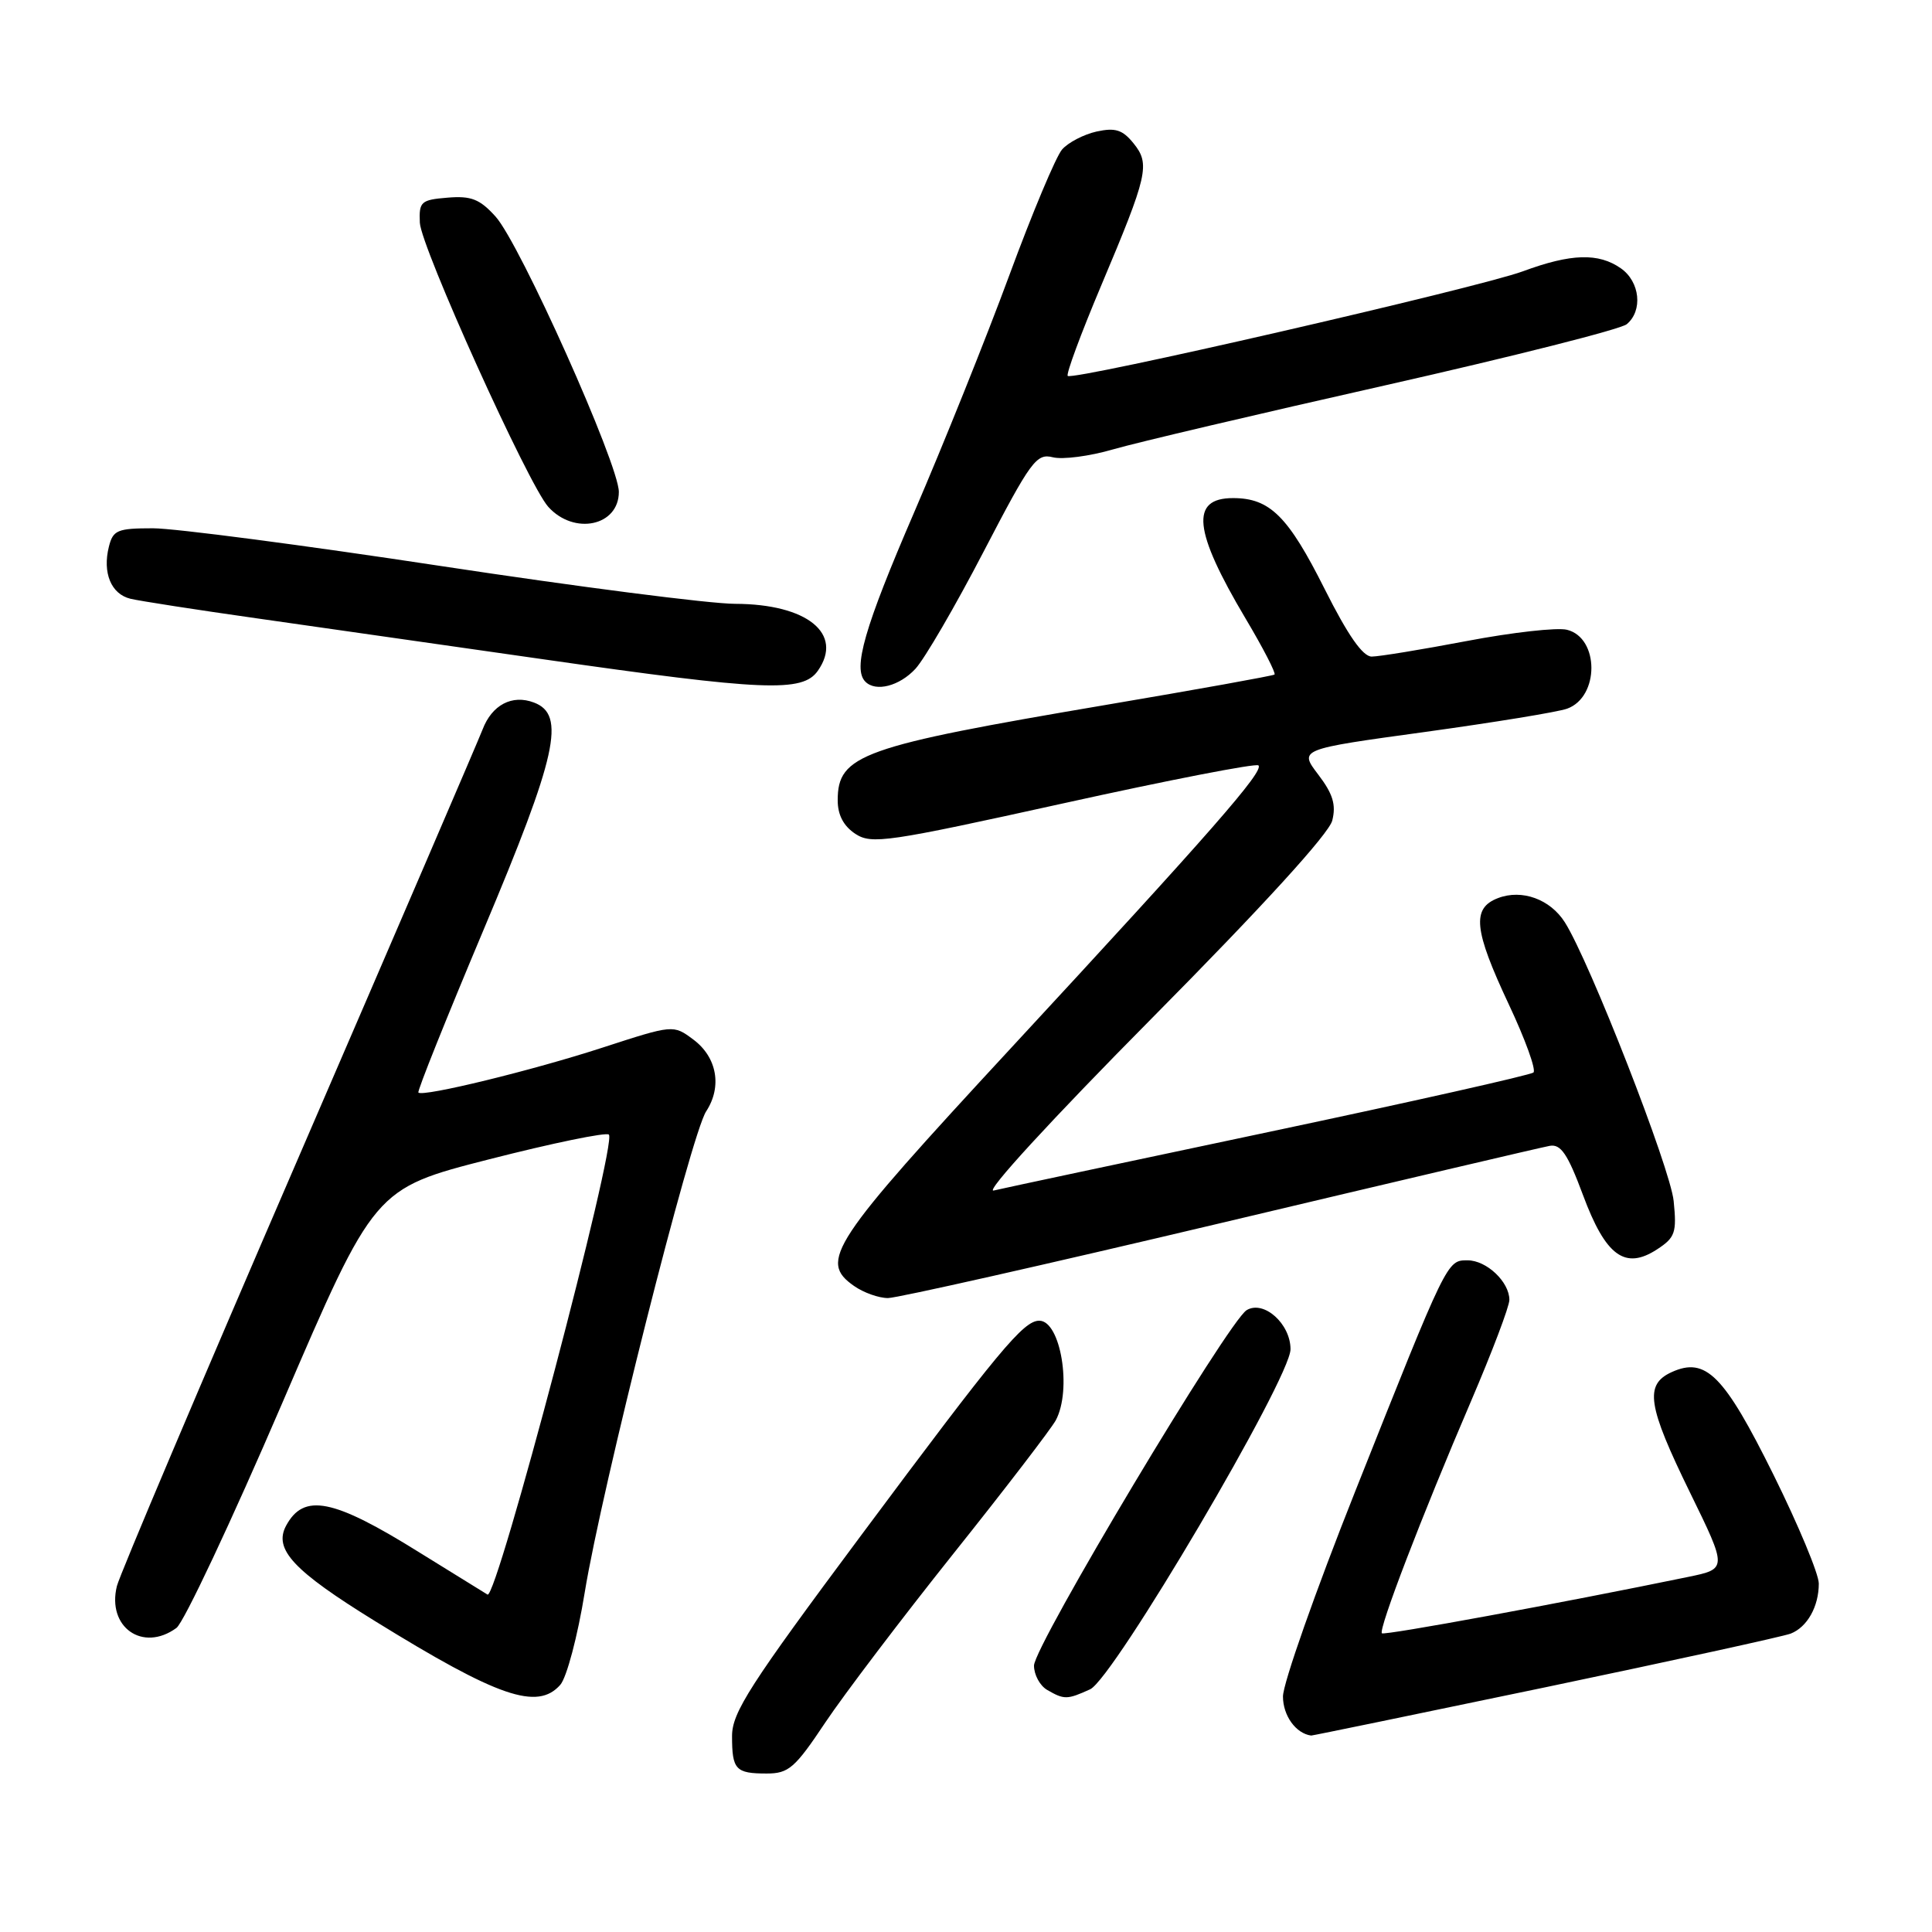 <?xml version="1.0" encoding="UTF-8" standalone="no"?>
<!DOCTYPE svg PUBLIC "-//W3C//DTD SVG 1.1//EN" "http://www.w3.org/Graphics/SVG/1.1/DTD/svg11.dtd" >
<svg xmlns="http://www.w3.org/2000/svg" xmlns:xlink="http://www.w3.org/1999/xlink" version="1.1" viewBox="0 0 256 256">
 <g >
 <path fill="currentColor"
d=" M 109.35 228.25 C 111.83 224.54 119.47 214.47 126.33 205.87 C 133.19 197.28 139.29 189.32 139.90 188.19 C 142.06 184.14 140.55 175.00 137.71 175.00 C 135.61 175.00 132.35 178.93 114.09 203.46 C 99.33 223.28 97.00 226.91 97.00 230.04 C 97.00 234.49 97.47 235.00 101.59 235.00 C 104.50 235.00 105.33 234.28 109.35 228.25 Z  M 204.74 223.58 C 221.66 220.04 236.30 216.84 237.28 216.46 C 239.47 215.60 241.00 212.88 241.00 209.83 C 241.00 208.56 238.30 202.09 235.01 195.44 C 228.45 182.20 226.03 179.76 221.51 181.81 C 217.87 183.47 218.29 186.23 223.94 197.78 C 228.88 207.88 228.88 207.88 223.69 208.95 C 206.77 212.44 183.44 216.73 183.11 216.42 C 182.61 215.95 188.41 200.83 194.92 185.66 C 197.71 179.15 200.00 173.11 200.00 172.24 C 200.00 169.86 196.98 167.00 194.46 167.00 C 191.72 167.00 191.81 166.82 179.58 197.59 C 174.31 210.84 170.00 223.08 170.00 224.79 C 170.00 227.34 171.72 229.71 173.74 229.97 C 173.87 229.99 187.82 227.11 204.74 223.58 Z  M 74.24 223.25 C 75.09 222.28 76.54 216.81 77.48 211.00 C 79.71 197.31 91.56 150.32 93.57 147.26 C 95.71 143.99 95.01 140.07 91.85 137.73 C 89.21 135.77 89.21 135.77 79.85 138.81 C 70.62 141.82 56.04 145.38 55.44 144.77 C 55.26 144.60 59.15 134.91 64.06 123.24 C 73.81 100.10 75.01 94.69 70.75 93.09 C 67.86 91.99 65.18 93.40 63.94 96.67 C 63.40 98.07 52.43 123.58 39.56 153.36 C 26.68 183.14 15.85 208.70 15.49 210.16 C 14.14 215.61 18.92 218.97 23.38 215.71 C 24.35 215.00 30.65 201.61 37.38 185.96 C 49.61 157.50 49.61 157.50 64.83 153.61 C 73.20 151.47 80.33 150.00 80.68 150.34 C 81.79 151.45 65.82 212.00 64.60 211.29 C 64.00 210.93 59.93 208.41 55.56 205.70 C 44.13 198.57 40.25 197.80 37.90 202.18 C 36.24 205.30 38.88 208.13 49.70 214.81 C 65.99 224.88 71.21 226.68 74.24 223.25 Z  M 144.45 223.84 C 147.54 222.43 171.00 182.62 171.00 178.78 C 171.00 175.40 167.45 172.24 165.19 173.60 C 162.76 175.07 137.03 218.07 137.01 220.70 C 137.01 221.91 137.79 223.36 138.75 223.92 C 141.01 225.23 141.40 225.23 144.45 223.84 Z  M 161.69 162.08 C 184.69 156.62 204.33 152.01 205.35 151.83 C 206.82 151.57 207.73 152.91 209.75 158.34 C 212.76 166.44 215.33 168.32 219.58 165.54 C 221.97 163.98 222.19 163.33 221.77 159.15 C 221.35 154.83 210.63 127.38 207.35 122.21 C 205.41 119.15 201.67 117.79 198.50 119.00 C 194.98 120.34 195.28 123.20 199.94 133.12 C 202.11 137.73 203.57 141.78 203.19 142.11 C 202.81 142.45 187.05 145.99 168.17 149.98 C 149.29 153.97 132.87 157.46 131.67 157.75 C 130.42 158.05 139.28 148.40 152.67 134.88 C 167.34 120.07 176.09 110.47 176.53 108.73 C 177.06 106.63 176.62 105.19 174.67 102.63 C 172.12 99.28 172.12 99.28 188.81 96.99 C 197.99 95.72 206.47 94.34 207.66 93.90 C 211.95 92.34 211.93 84.52 207.64 83.45 C 206.36 83.12 200.40 83.79 194.40 84.93 C 188.41 86.07 182.72 87.00 181.76 87.00 C 180.57 87.00 178.60 84.17 175.54 78.08 C 170.68 68.39 168.27 66.00 163.38 66.00 C 157.68 66.00 158.13 70.32 165.04 81.95 C 167.37 85.86 169.09 89.21 168.88 89.38 C 168.67 89.55 158.60 91.36 146.50 93.41 C 114.12 98.90 111.00 100.01 111.00 106.05 C 111.00 107.99 111.78 109.46 113.34 110.49 C 115.50 111.90 117.55 111.60 140.93 106.44 C 154.82 103.37 166.44 101.11 166.75 101.42 C 167.52 102.18 160.51 110.19 134.01 138.82 C 110.05 164.71 108.46 167.11 113.17 170.40 C 114.42 171.28 116.44 172.00 117.66 172.00 C 118.88 172.00 138.69 167.53 161.69 162.08 Z  M 108.37 88.88 C 111.81 83.97 106.95 80.04 97.42 80.01 C 94.08 80.01 76.53 77.75 58.42 75.00 C 40.32 72.25 23.15 70.00 20.27 70.00 C 15.56 70.00 14.98 70.24 14.43 72.43 C 13.56 75.90 14.72 78.72 17.29 79.34 C 18.50 79.63 26.02 80.80 34.00 81.93 C 41.98 83.07 59.07 85.51 72.00 87.36 C 101.30 91.56 106.35 91.77 108.37 88.88 Z  M 121.30 88.62 C 122.51 87.31 126.57 80.34 130.32 73.12 C 136.60 61.05 137.33 60.05 139.50 60.59 C 140.80 60.92 144.39 60.45 147.47 59.55 C 150.56 58.65 166.81 54.83 183.59 51.05 C 200.36 47.26 214.75 43.63 215.55 42.96 C 217.71 41.17 217.31 37.33 214.78 35.56 C 211.82 33.48 208.17 33.59 201.79 35.95 C 195.86 38.14 142.15 50.48 141.48 49.81 C 141.24 49.57 143.22 44.23 145.87 37.94 C 152.11 23.15 152.43 21.75 150.19 18.98 C 148.74 17.19 147.78 16.89 145.30 17.43 C 143.60 17.81 141.54 18.88 140.73 19.81 C 139.92 20.74 136.77 28.25 133.73 36.50 C 130.69 44.75 125.00 58.91 121.10 67.96 C 114.53 83.18 112.96 88.63 114.67 90.33 C 116.05 91.72 119.18 90.91 121.30 88.62 Z  M 82.00 65.18 C 82.00 61.53 68.90 32.27 65.66 28.69 C 63.57 26.38 62.43 25.93 59.31 26.19 C 55.78 26.48 55.51 26.72 55.63 29.50 C 55.76 32.70 70.02 64.26 72.65 67.16 C 76.08 70.96 82.00 69.70 82.00 65.18 Z "/>
</g>
</svg>